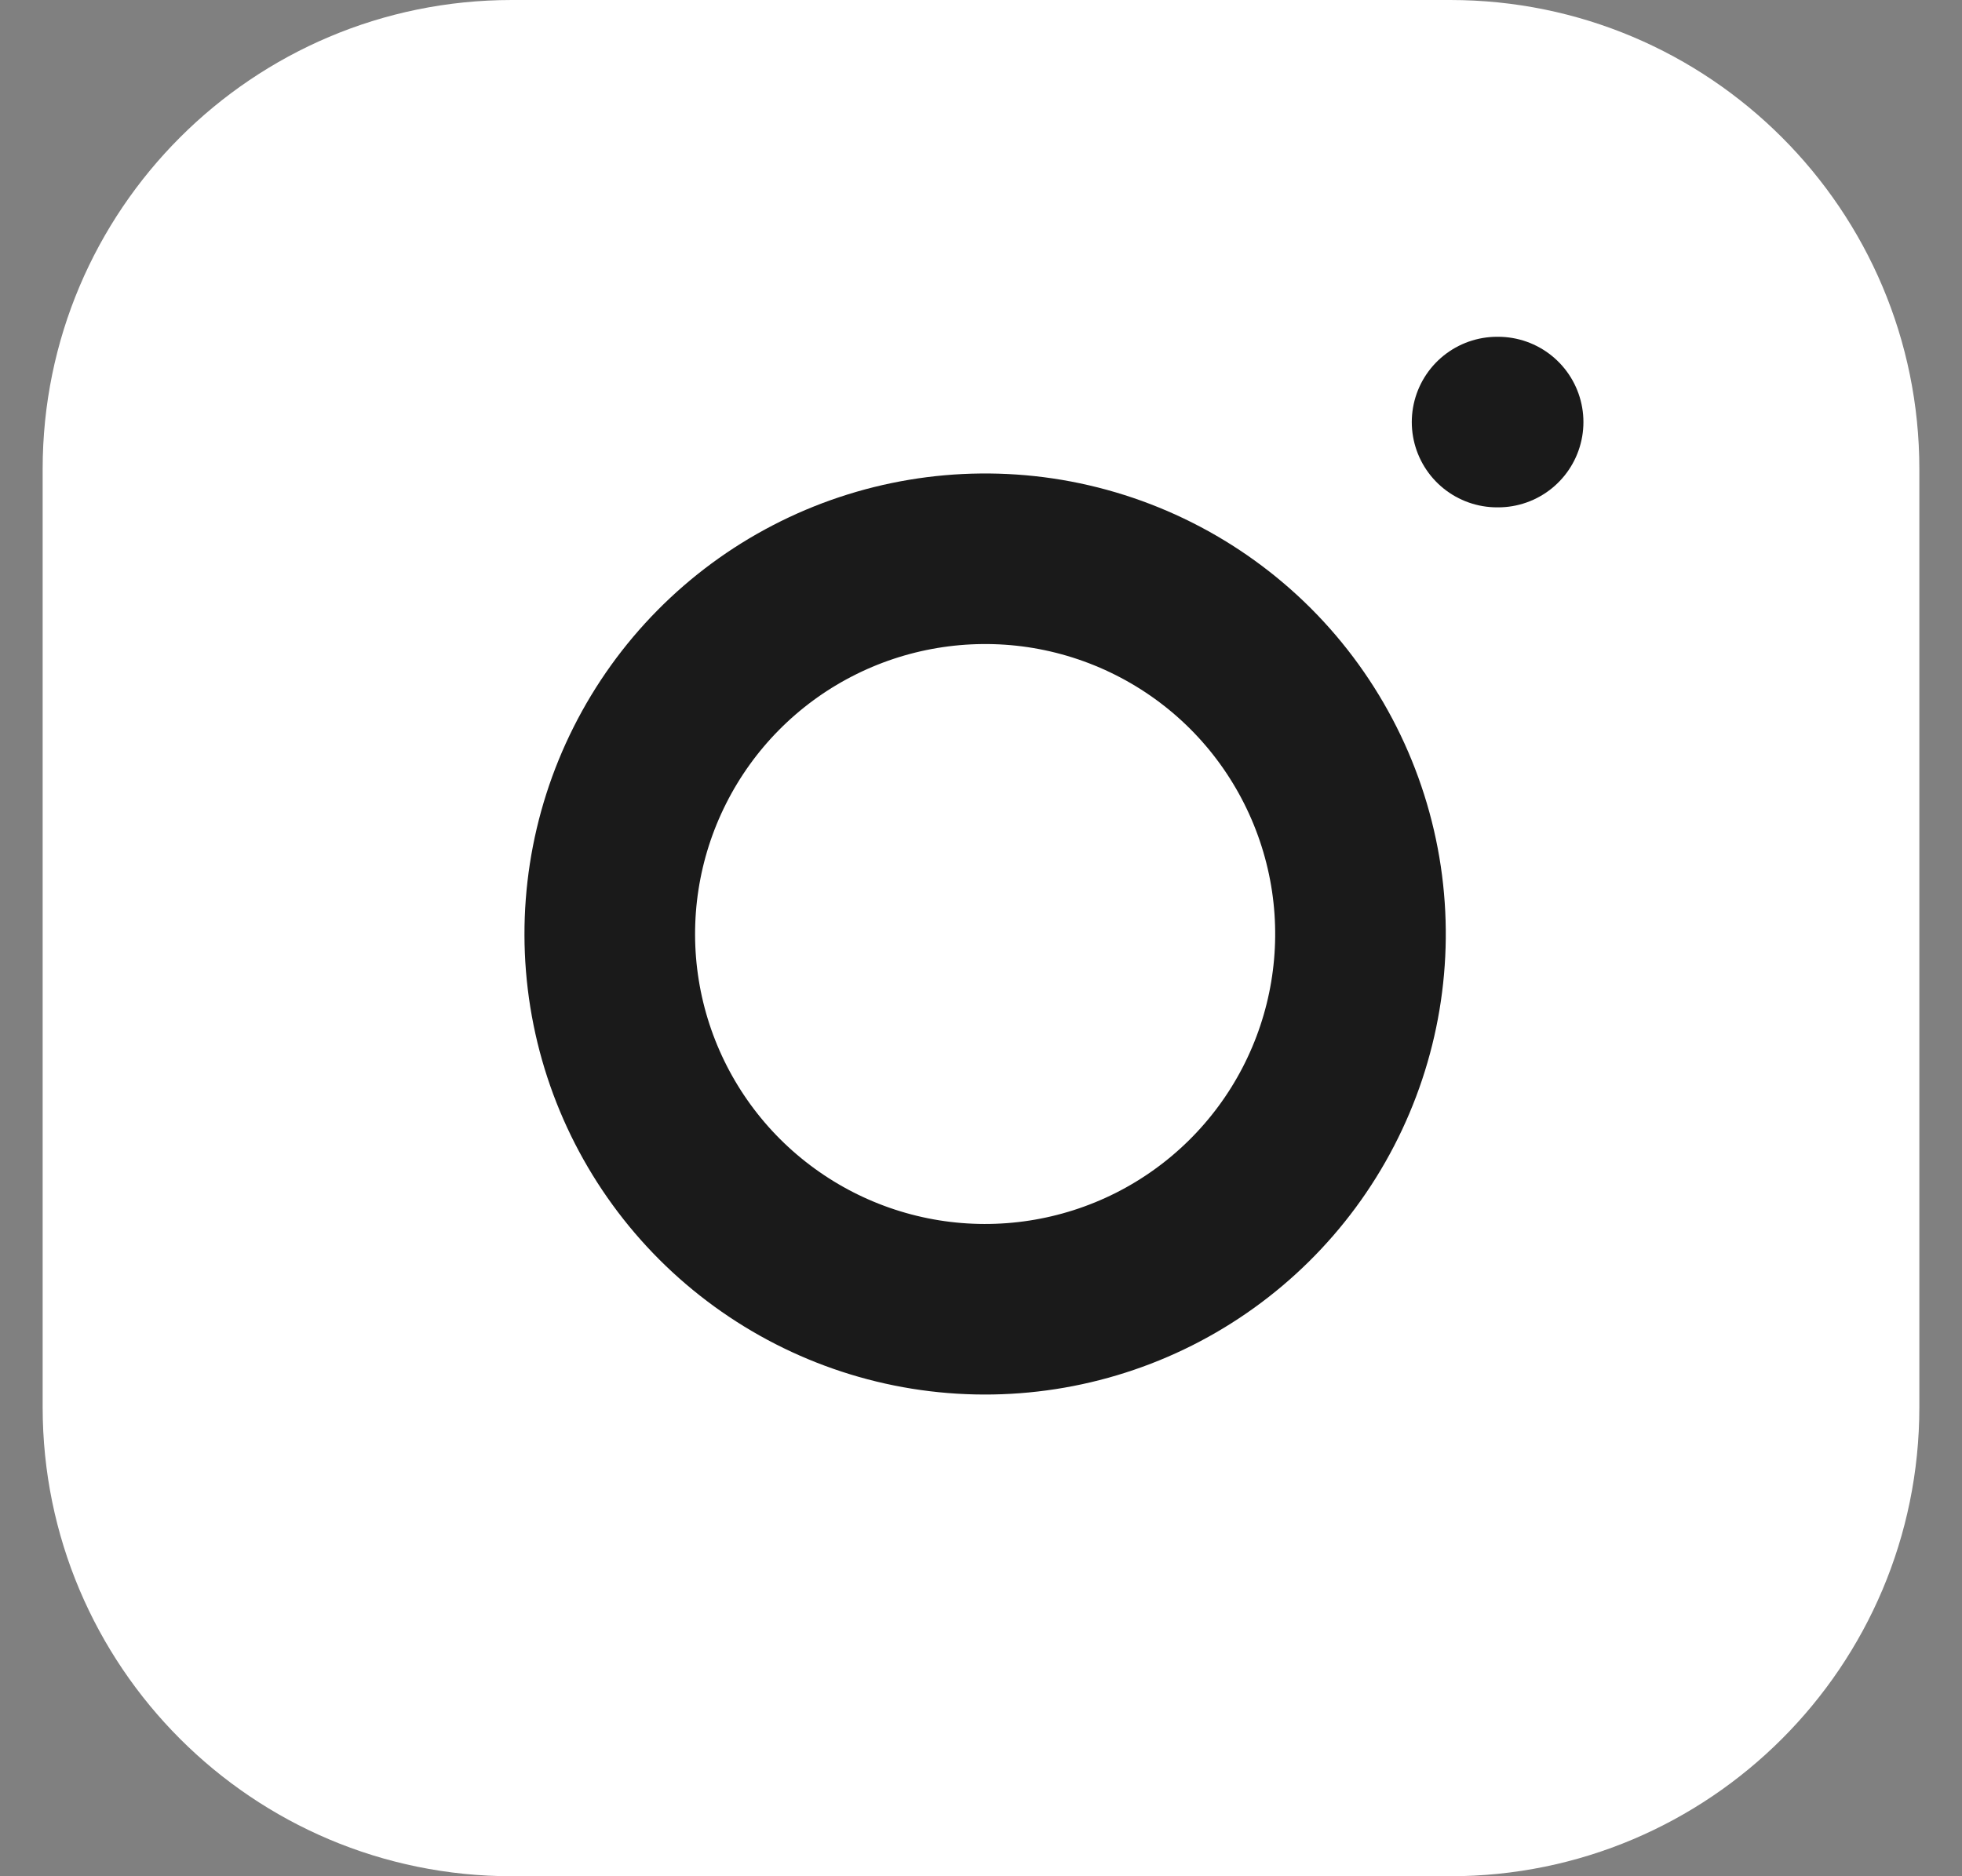 <svg width="23" height="22" viewBox="0 0 23 22" fill="none" xmlns="http://www.w3.org/2000/svg">
<rect x="0" y="0" width="23" height="22" fill="#808080" stroke="none"/>
<path d="M17 0H6C2.962 0 0.5 2.462 0.5 5.5V16.5C0.5 19.538 2.962 22 6 22H17C20.038 22 22.5 19.538 22.5 16.5V5.5C22.5 2.462 20.038 0 17 0Z" fill="white"/>
<path d="M15.901 10.306C16.037 11.222 15.88 12.157 15.454 12.978C15.028 13.8 14.353 14.466 13.527 14.882C12.7 15.298 11.763 15.443 10.849 15.296C9.936 15.149 9.092 14.717 8.437 14.063C7.783 13.409 7.351 12.565 7.204 11.651C7.057 10.737 7.202 9.8 7.618 8.974C8.034 8.147 8.7 7.472 9.522 7.046C10.343 6.62 11.278 6.464 12.194 6.599C13.128 6.738 13.992 7.173 14.66 7.84C15.327 8.508 15.762 9.373 15.901 10.306Z" fill="white" stroke="#1A1A1A" stroke-width="2" stroke-linecap="round" stroke-linejoin="round"/>
<path d="M17.55 4.949H17.562" stroke="#1A1A1A" stroke-width="2" stroke-linecap="round" stroke-linejoin="round"/>
</svg>
